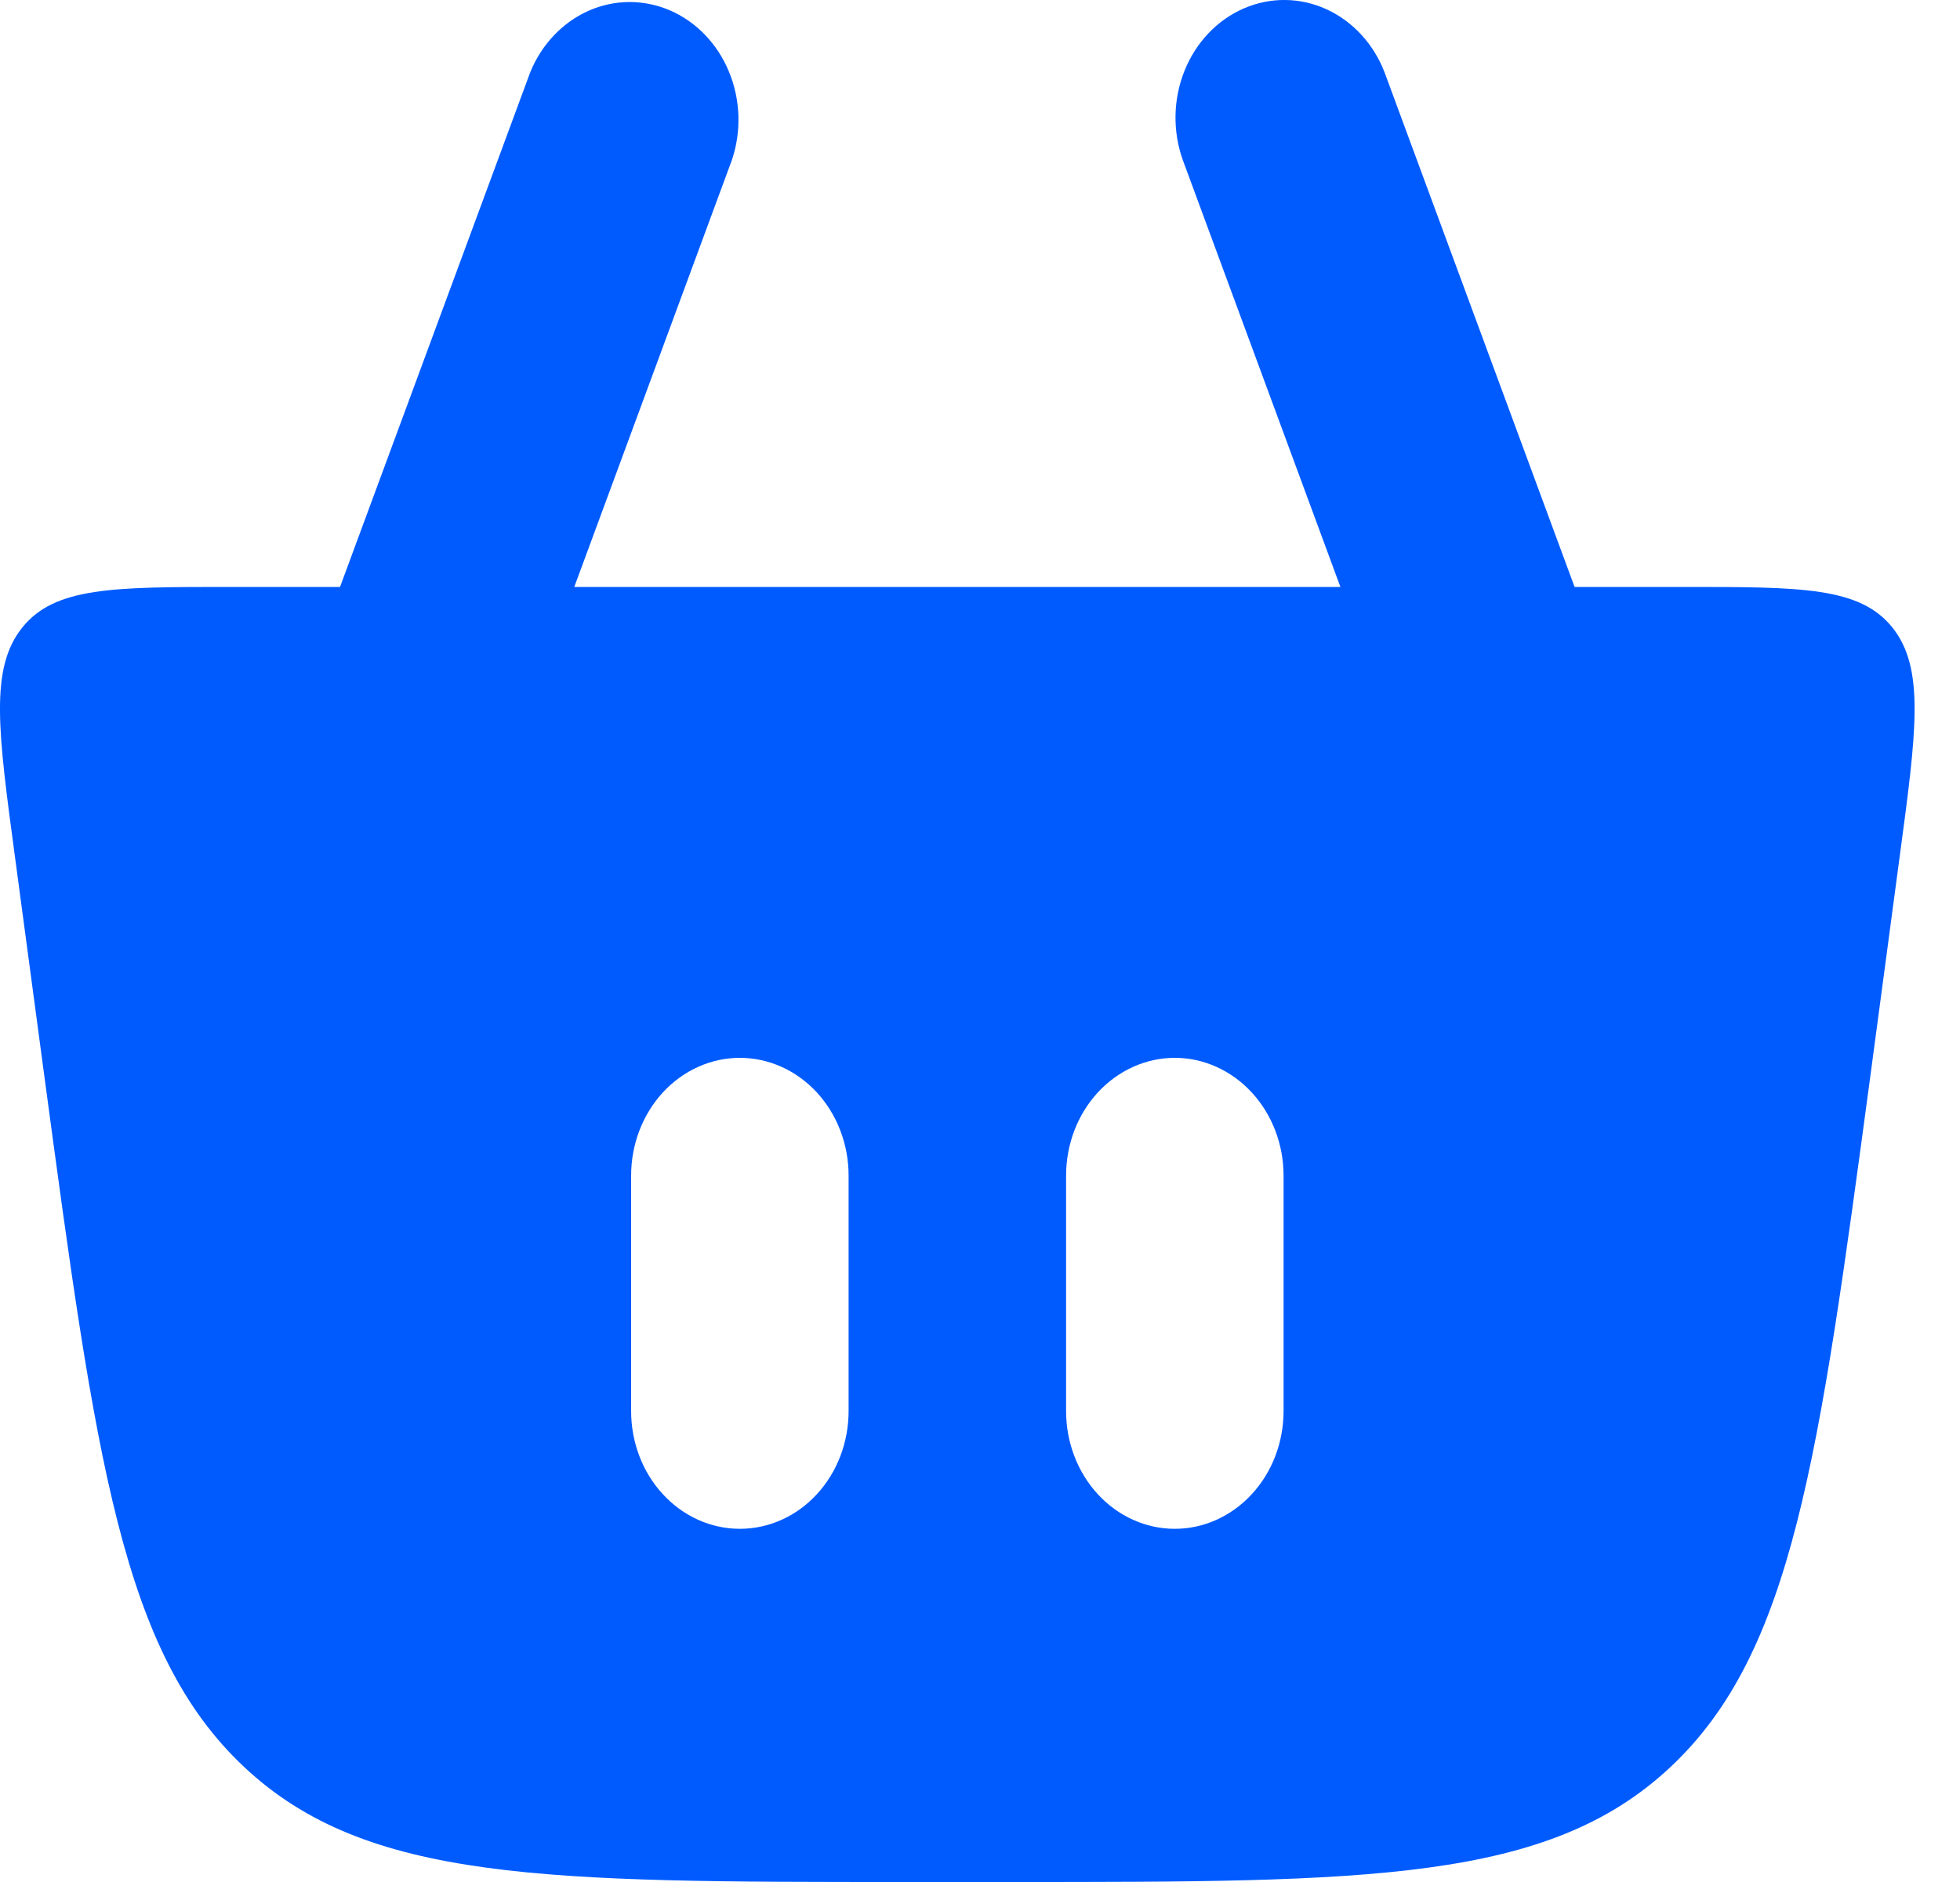 <svg width="25" height="24" viewBox="0 0 25 24" fill="none" xmlns="http://www.w3.org/2000/svg">
<path d="M9.337 2.036C9.459 1.67 9.445 1.267 9.297 0.912C9.15 0.557 8.881 0.278 8.547 0.133C8.213 -0.011 7.841 -0.01 7.508 0.137C7.175 0.285 6.908 0.566 6.763 0.922L4.337 7.485H2.935C1.444 7.485 0.698 7.485 0.283 8.004C-0.133 8.524 -0.025 9.323 0.19 10.92L0.565 13.719C1.225 18.621 1.554 21.072 3.117 22.536C4.68 24 6.968 24 11.546 24H12.875C17.452 24 19.741 24 21.305 22.536C22.868 21.072 23.197 18.621 23.857 13.719L24.231 10.92C24.446 9.323 24.553 8.524 24.139 8.004C23.724 7.485 22.978 7.485 21.487 7.485H20.084L17.66 0.922C17.52 0.559 17.253 0.27 16.917 0.117C16.581 -0.036 16.204 -0.039 15.866 0.107C15.528 0.253 15.256 0.538 15.11 0.899C14.964 1.26 14.955 1.668 15.085 2.036L17.097 7.485H7.325L9.337 2.036ZM10.824 14.992V17.994C10.824 18.393 10.678 18.775 10.418 19.056C10.158 19.338 9.805 19.496 9.437 19.496C9.069 19.496 8.716 19.338 8.456 19.056C8.196 18.775 8.05 18.393 8.05 17.994V14.992C8.05 14.594 8.196 14.212 8.456 13.93C8.716 13.649 9.069 13.49 9.437 13.49C9.805 13.49 10.158 13.649 10.418 13.93C10.678 14.212 10.824 14.594 10.824 14.992ZM14.985 13.49C15.352 13.49 15.705 13.649 15.965 13.93C16.226 14.212 16.372 14.594 16.372 14.992V17.994C16.372 18.393 16.226 18.775 15.965 19.056C15.705 19.338 15.352 19.496 14.985 19.496C14.617 19.496 14.264 19.338 14.004 19.056C13.744 18.775 13.598 18.393 13.598 17.994V14.992C13.598 14.594 13.744 14.212 14.004 13.93C14.264 13.649 14.617 13.49 14.985 13.49Z" fill="#005BFF"/>
</svg>
